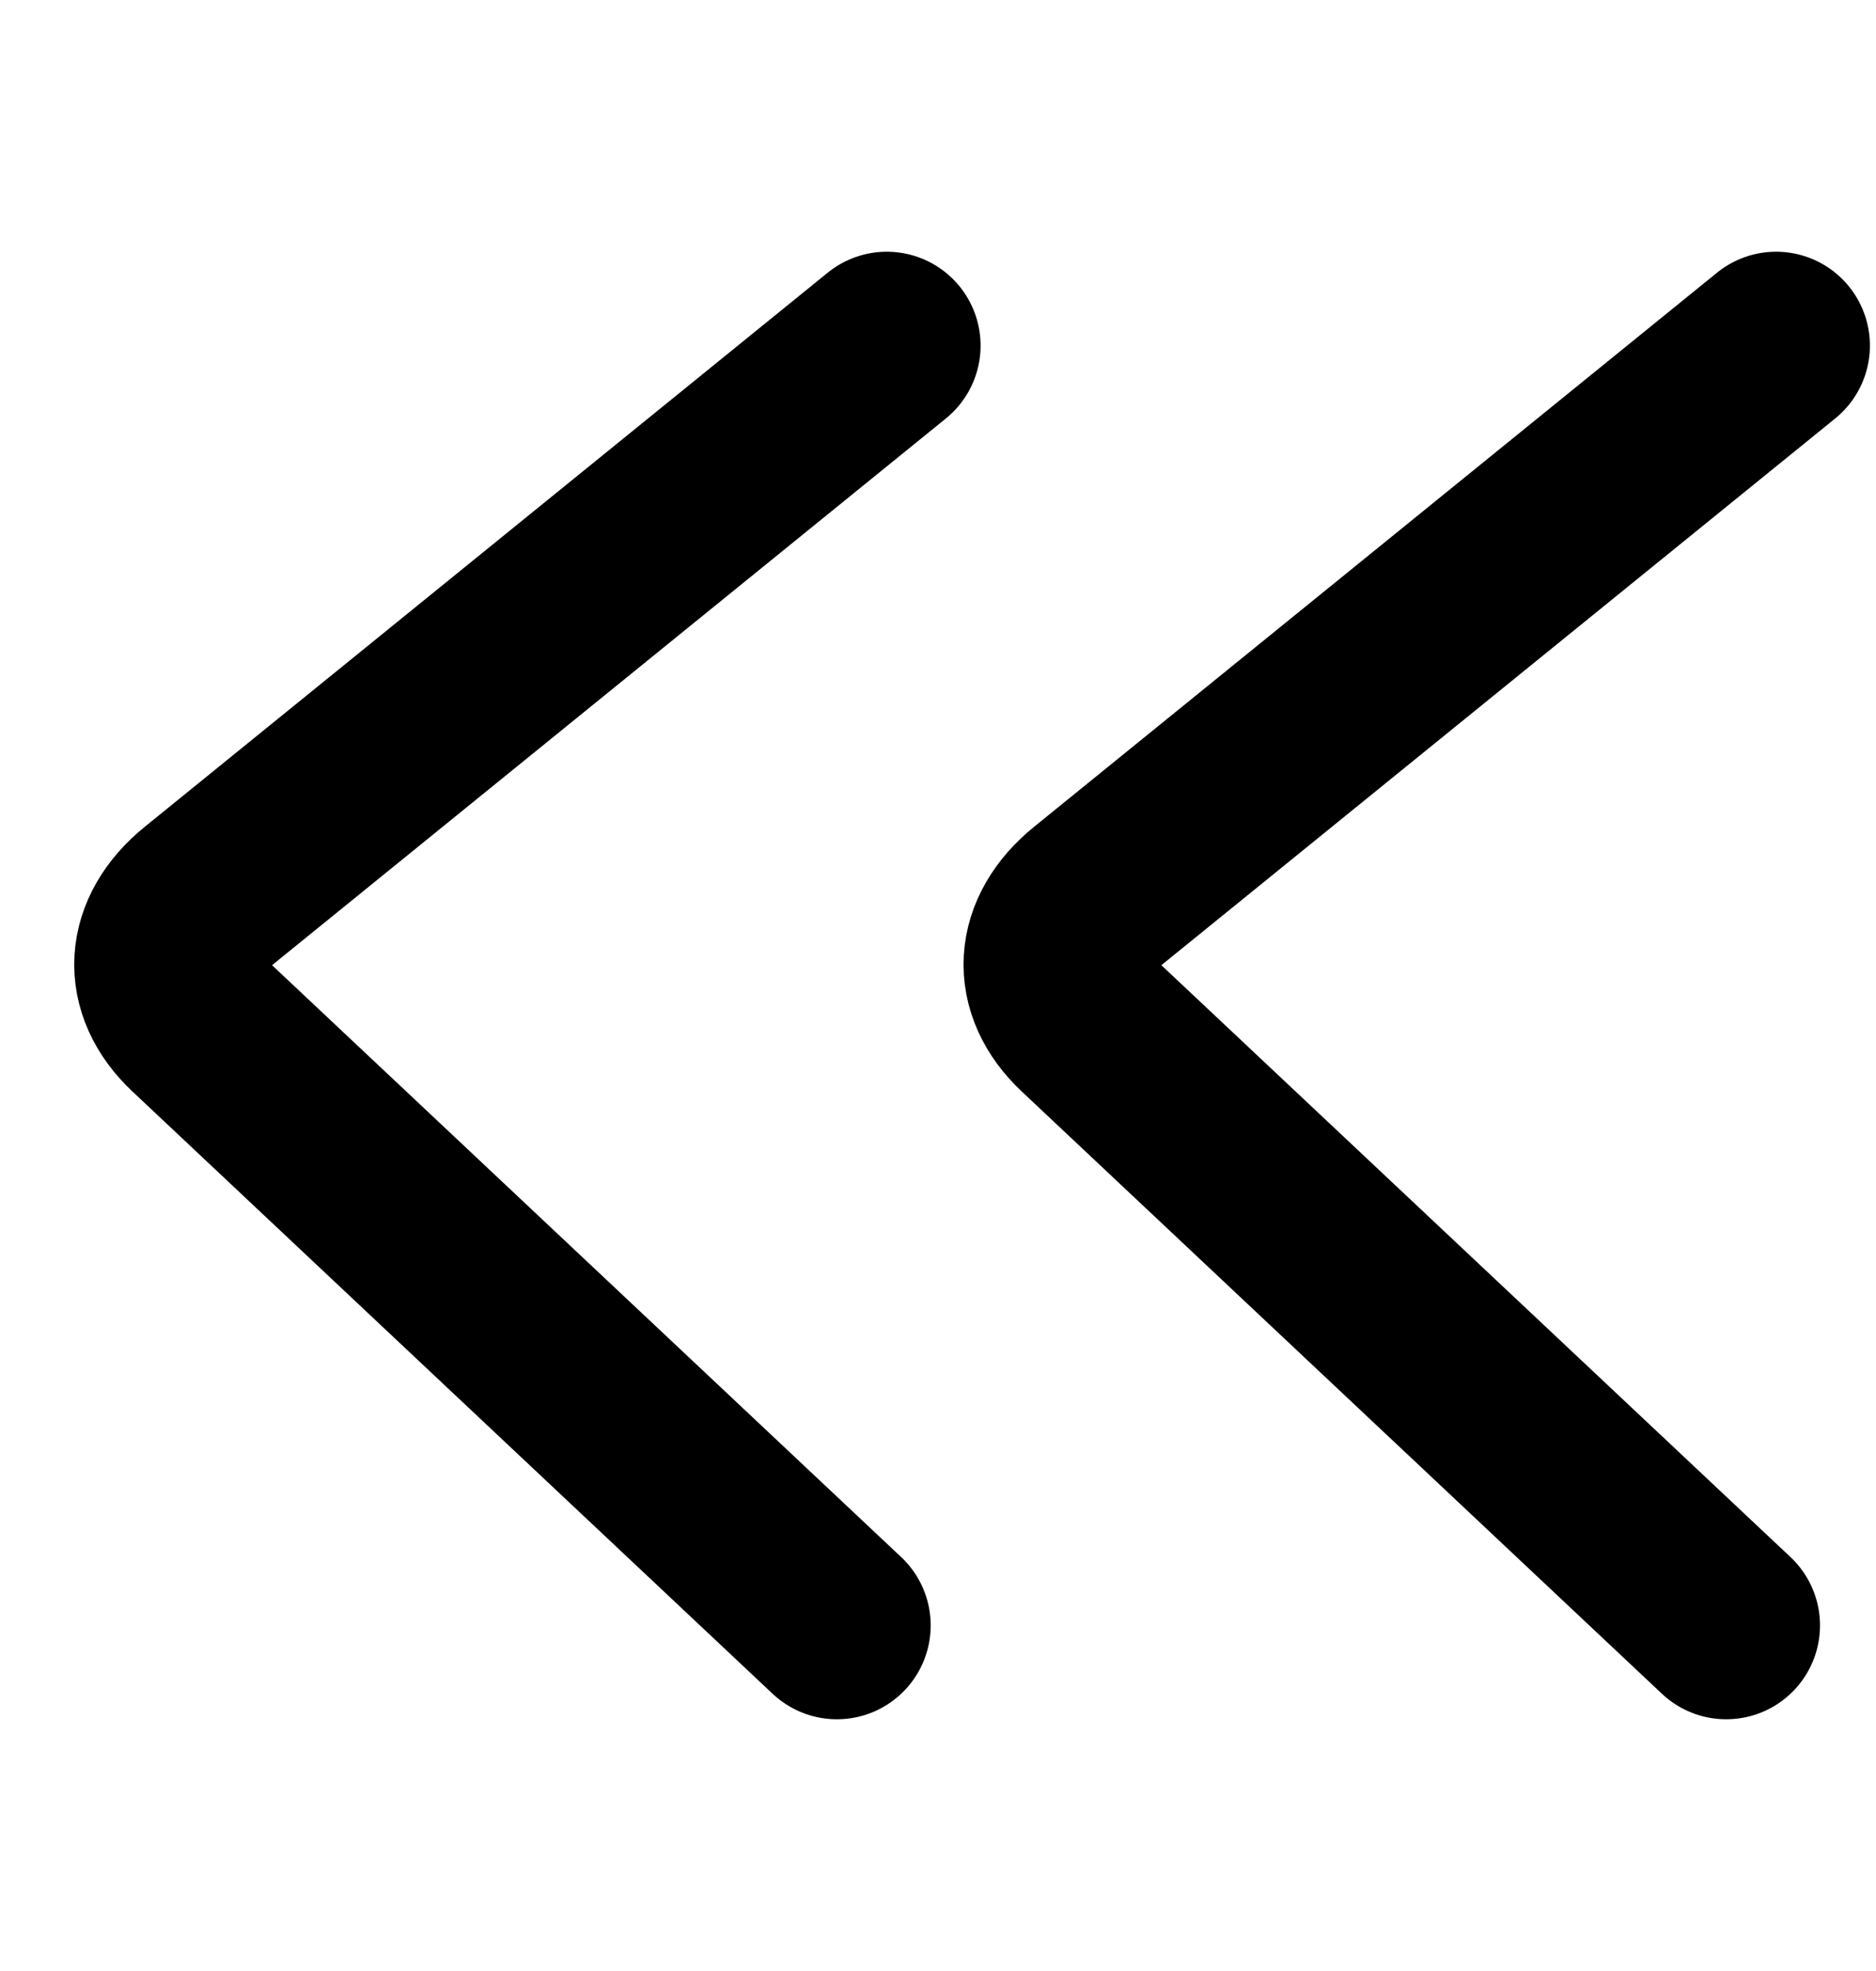 <svg width="20" height="21" viewBox="0 0 20 21" fill="none"  stroke="currentColor" xmlns="http://www.w3.org/2000/svg">
<path d="M18.403 17.318L11.577 10.9C11.144 10.493 11.175 9.975 11.654 9.586L18.935 3.682" stroke-width="2" stroke-linecap="round"/>
<path d="M8.922 17.318L2.096 10.9C1.663 10.493 1.694 9.975 2.173 9.586L9.454 3.682" stroke-width="2" stroke-linecap="round"/>
</svg>
